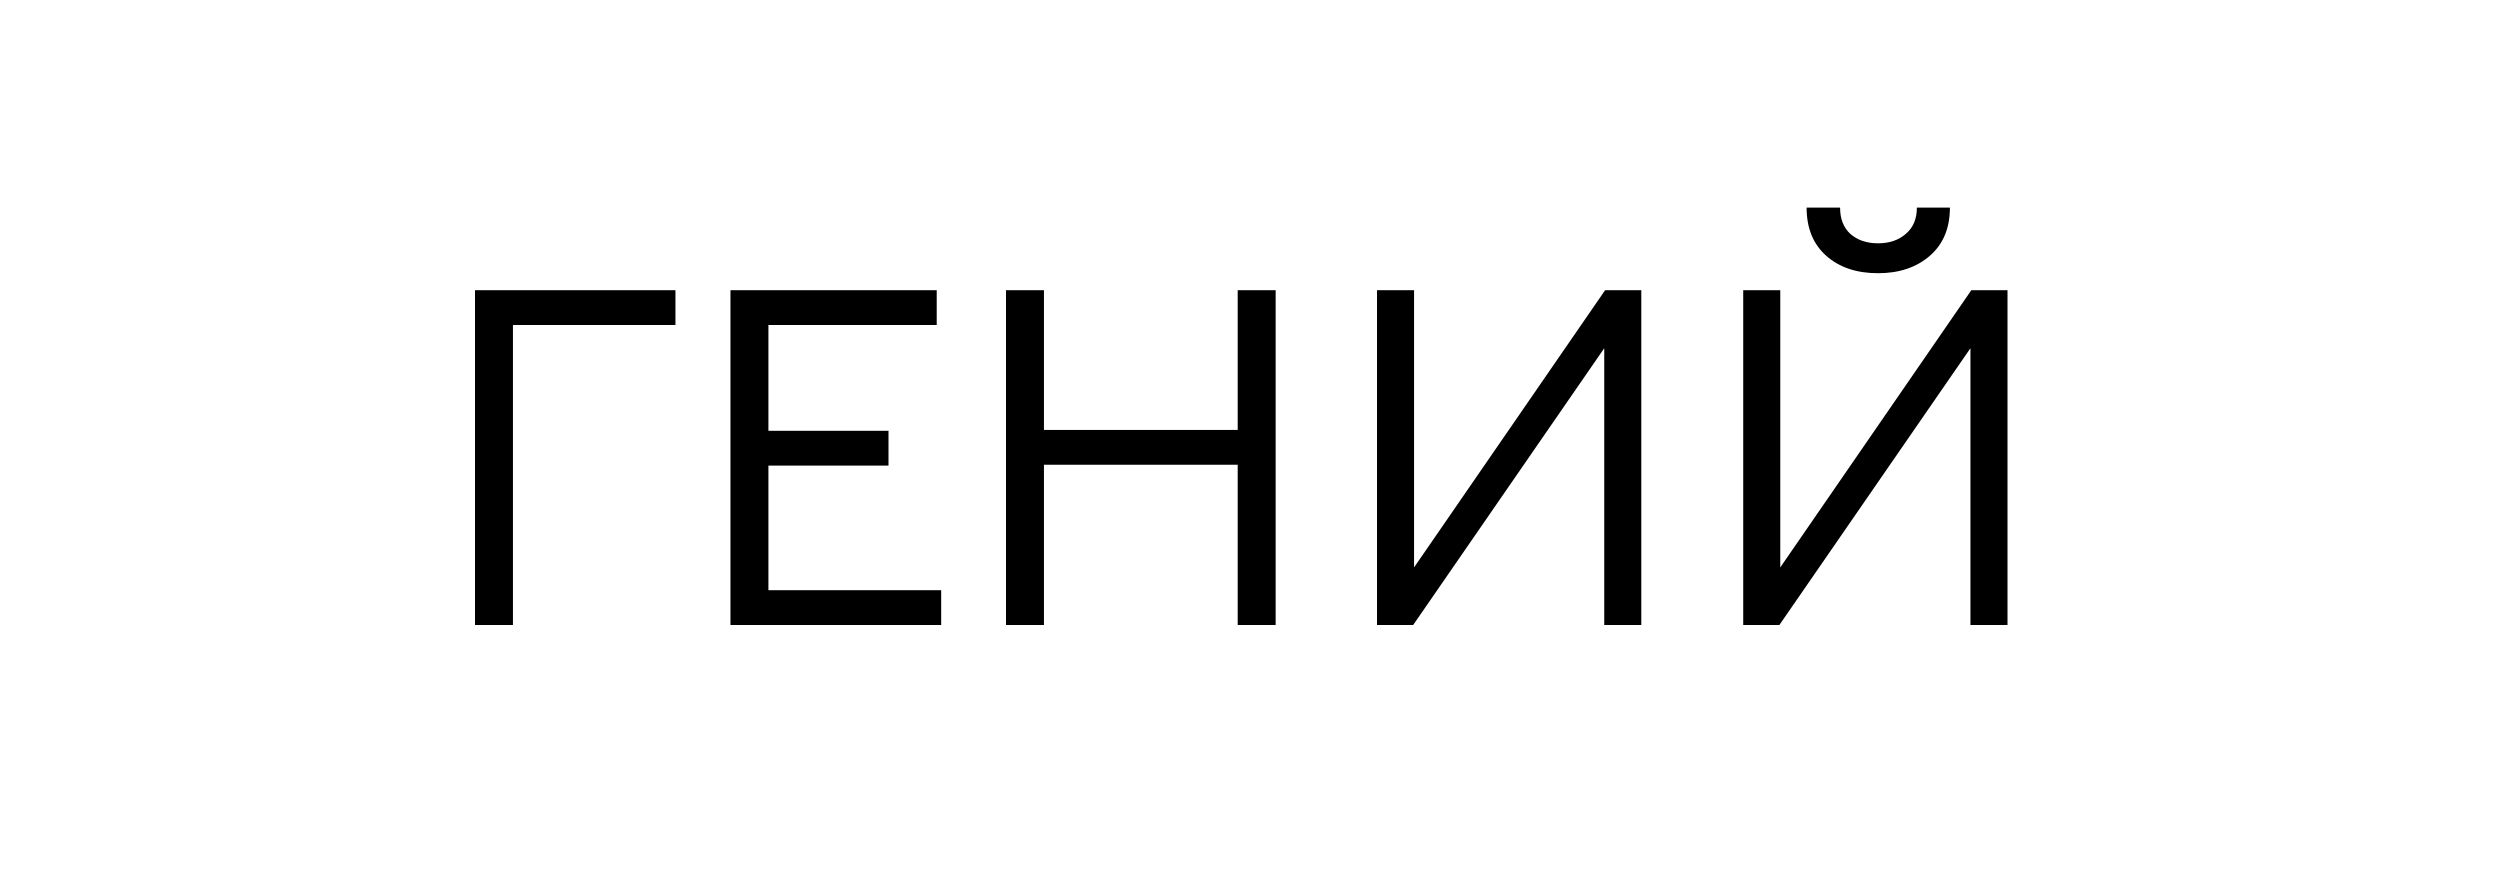 <svg width="112" height="40" viewBox="0 0 112 40" fill="none" xmlns="http://www.w3.org/2000/svg">
<rect width="112" height="40" fill="white"/>
<rect x="44.5" y="5" width="23" height="6" fill="white"/>
<rect x="14" y="11" width="5" height="19" fill="white"/>
<path d="M21.28 28V13H30.26V14.56H22.98V28H21.28ZM41.965 13V14.56H34.425V19.3H39.805V20.86H34.425V26.44H42.165V28H32.725V13H41.965ZM46.769 13V19.26H55.449V13H57.149V28H55.449V20.82H46.769V28H45.069V13H46.769ZM61.69 13H63.35V25.42L71.91 13H73.53V28H71.87V15.6L63.31 28H61.69V13ZM78.096 28V13H79.756V25.42L88.316 13H89.936V28H88.276V15.6L79.716 28H78.096ZM82.436 9.3C82.436 9.807 82.59 10.2 82.896 10.48C83.216 10.76 83.63 10.9 84.136 10.9C84.643 10.9 85.056 10.76 85.376 10.48C85.71 10.2 85.876 9.807 85.876 9.3H87.356C87.356 10.22 87.056 10.94 86.456 11.46C85.856 11.98 85.083 12.24 84.136 12.24C83.176 12.24 82.403 11.98 81.816 11.46C81.23 10.94 80.936 10.22 80.936 9.3H82.436Z" fill="black"/>
<rect x="93" y="11" width="5" height="19" fill="white"/>
</svg>
